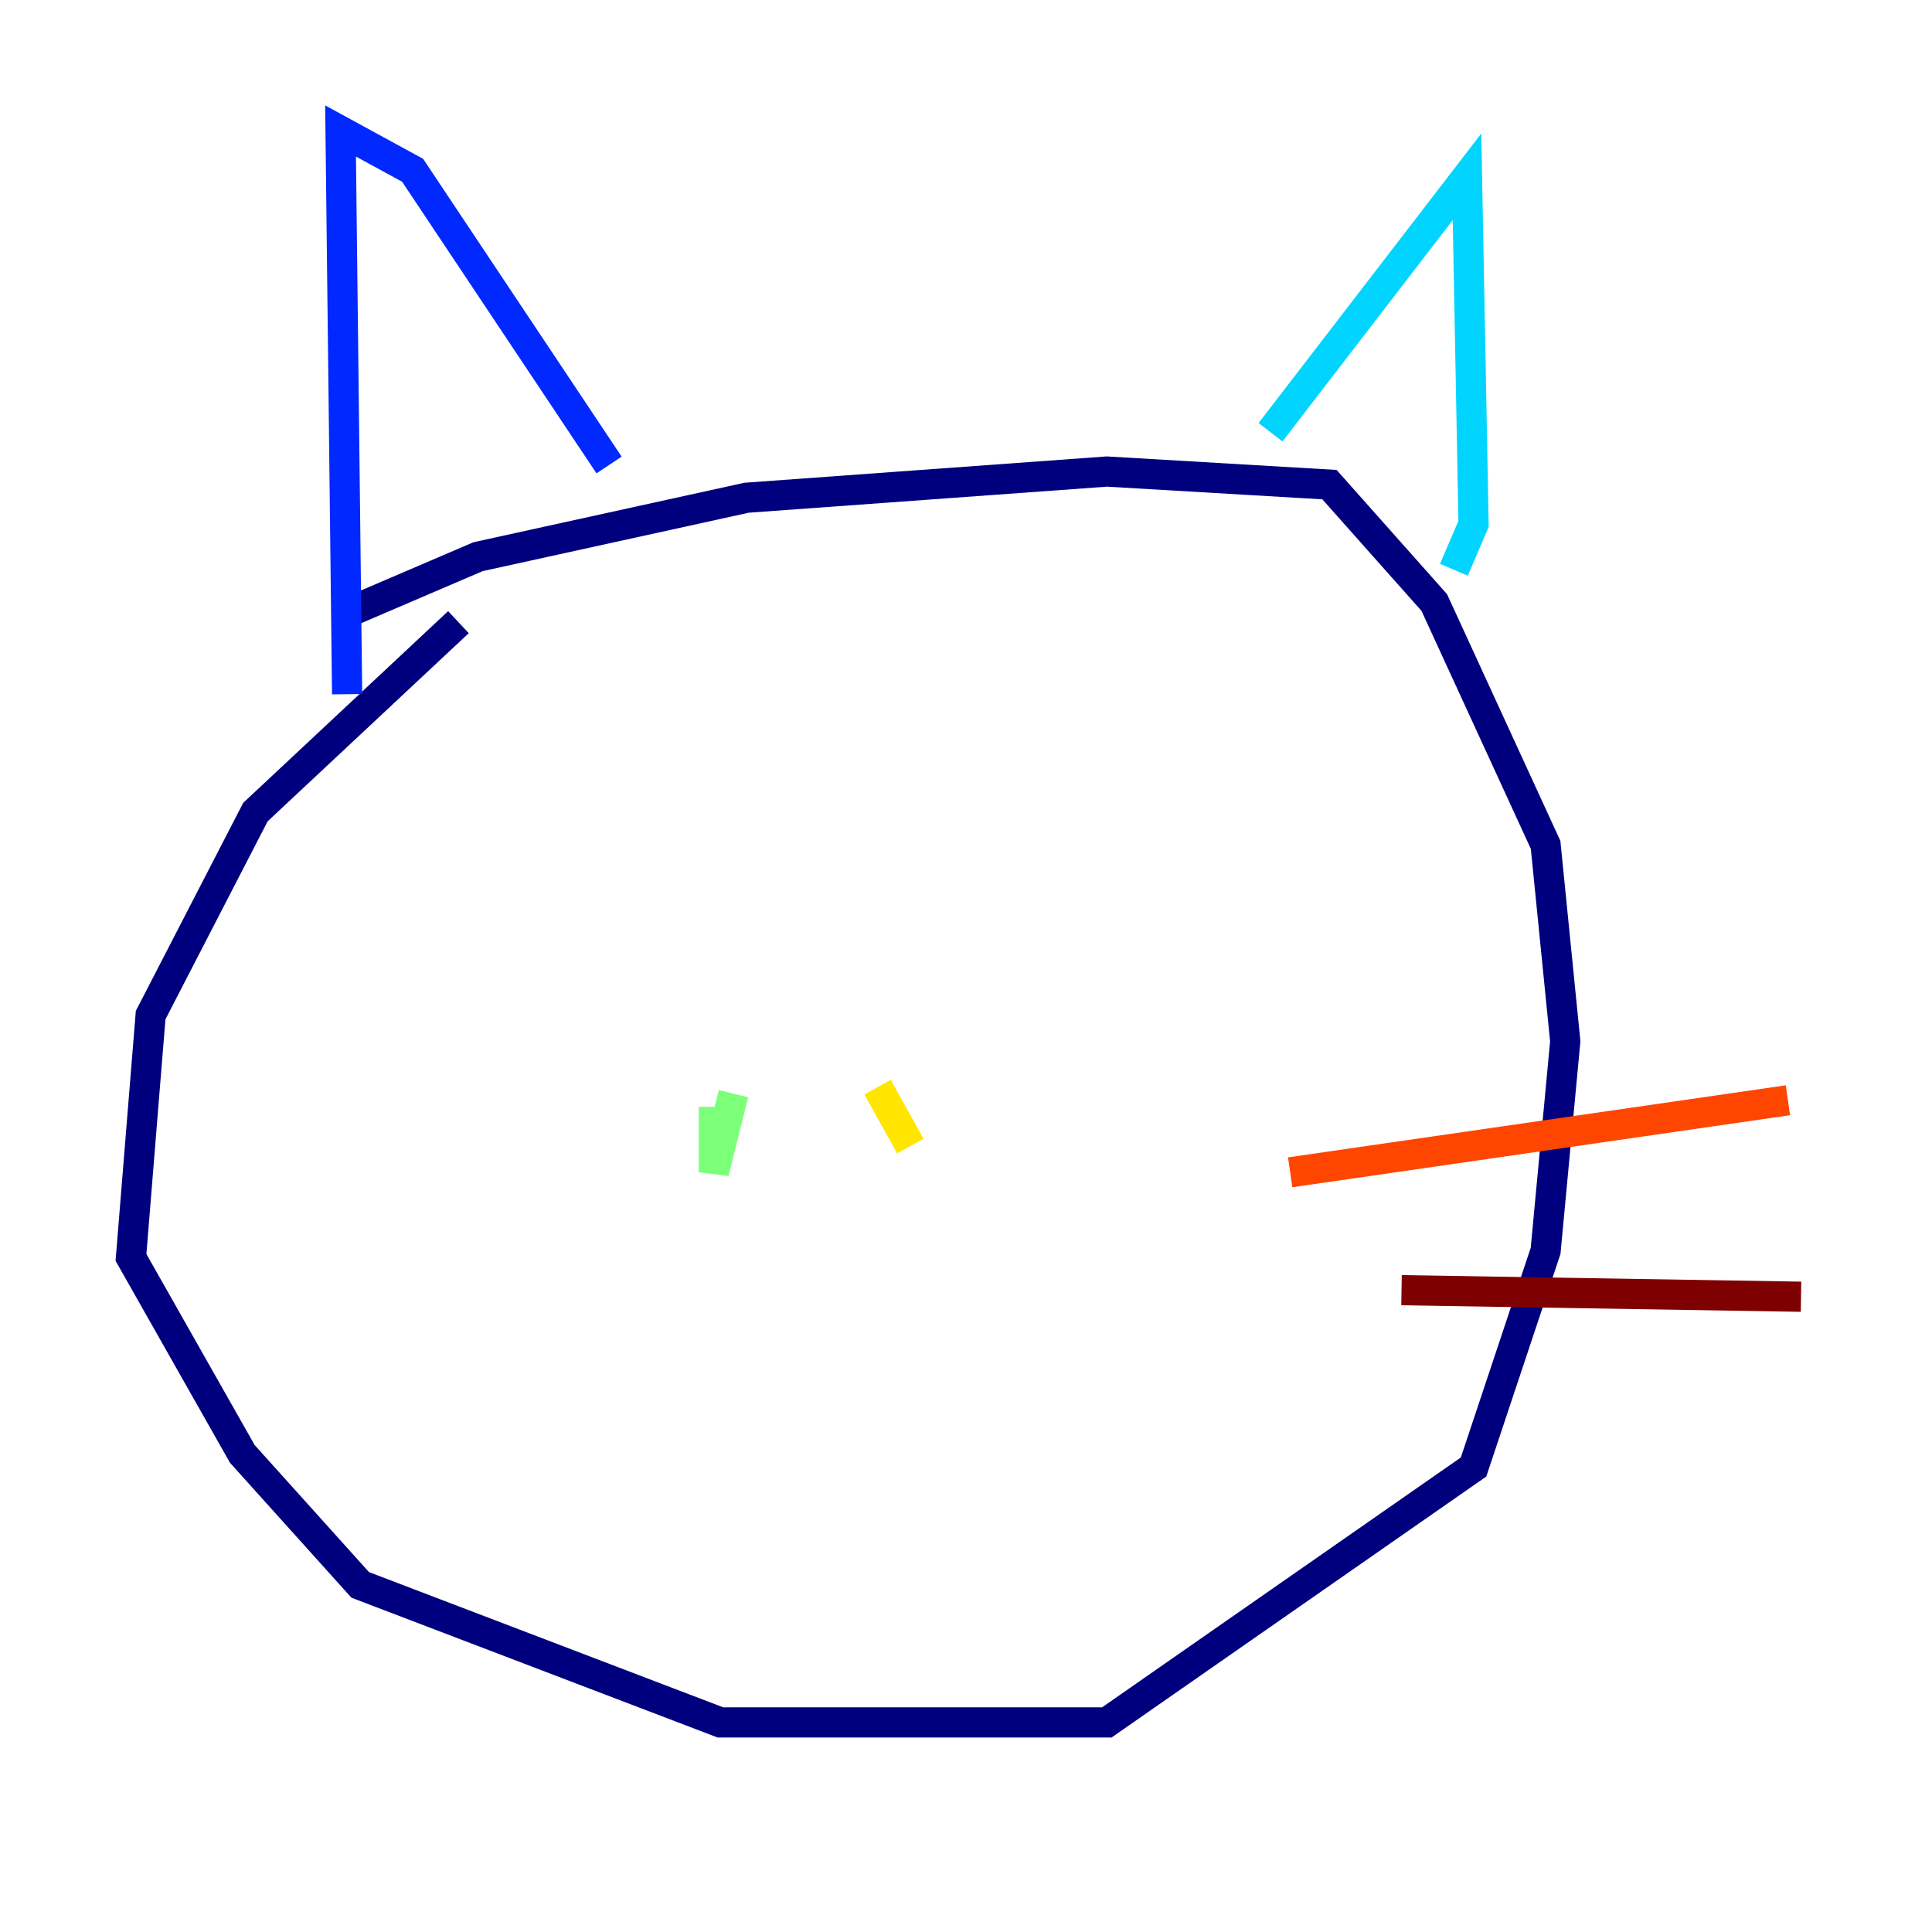 <?xml version="1.0" encoding="utf-8" ?>
<svg baseProfile="tiny" height="128" version="1.2" viewBox="0,0,128,128" width="128" xmlns="http://www.w3.org/2000/svg" xmlns:ev="http://www.w3.org/2001/xml-events" xmlns:xlink="http://www.w3.org/1999/xlink"><defs /><polyline fill="none" points="30.373,41.22 16.922,53.803 9.98,67.254 8.678,83.308 16.054,96.325 23.864,105.003 47.729,114.115 73.329,114.115 97.627,97.193 102.4,82.875 103.702,68.99 102.4,55.973 95.024,39.919 88.081,32.108 73.329,31.241 49.464,32.976 31.675,36.881 22.563,40.786" stroke="#00007f" stroke-width="2" /><polyline fill="none" points="22.997,45.993 22.563,8.678 27.336,11.281 40.352,30.807" stroke="#0028ff" stroke-width="2" /><polyline fill="none" points="84.176,28.637 97.193,11.715 97.627,34.712 96.325,37.749" stroke="#00d4ff" stroke-width="2" /><polyline fill="none" points="47.295,73.329 47.295,77.668 48.597,72.461" stroke="#7cff79" stroke-width="2" /><polyline fill="none" points="58.142,72.027 60.312,75.932" stroke="#ffe500" stroke-width="2" /><polyline fill="none" points="85.478,77.668 118.454,72.895" stroke="#ff4600" stroke-width="2" /><polyline fill="none" points="92.854,85.478 119.322,85.912" stroke="#7f0000" stroke-width="2" /></svg>